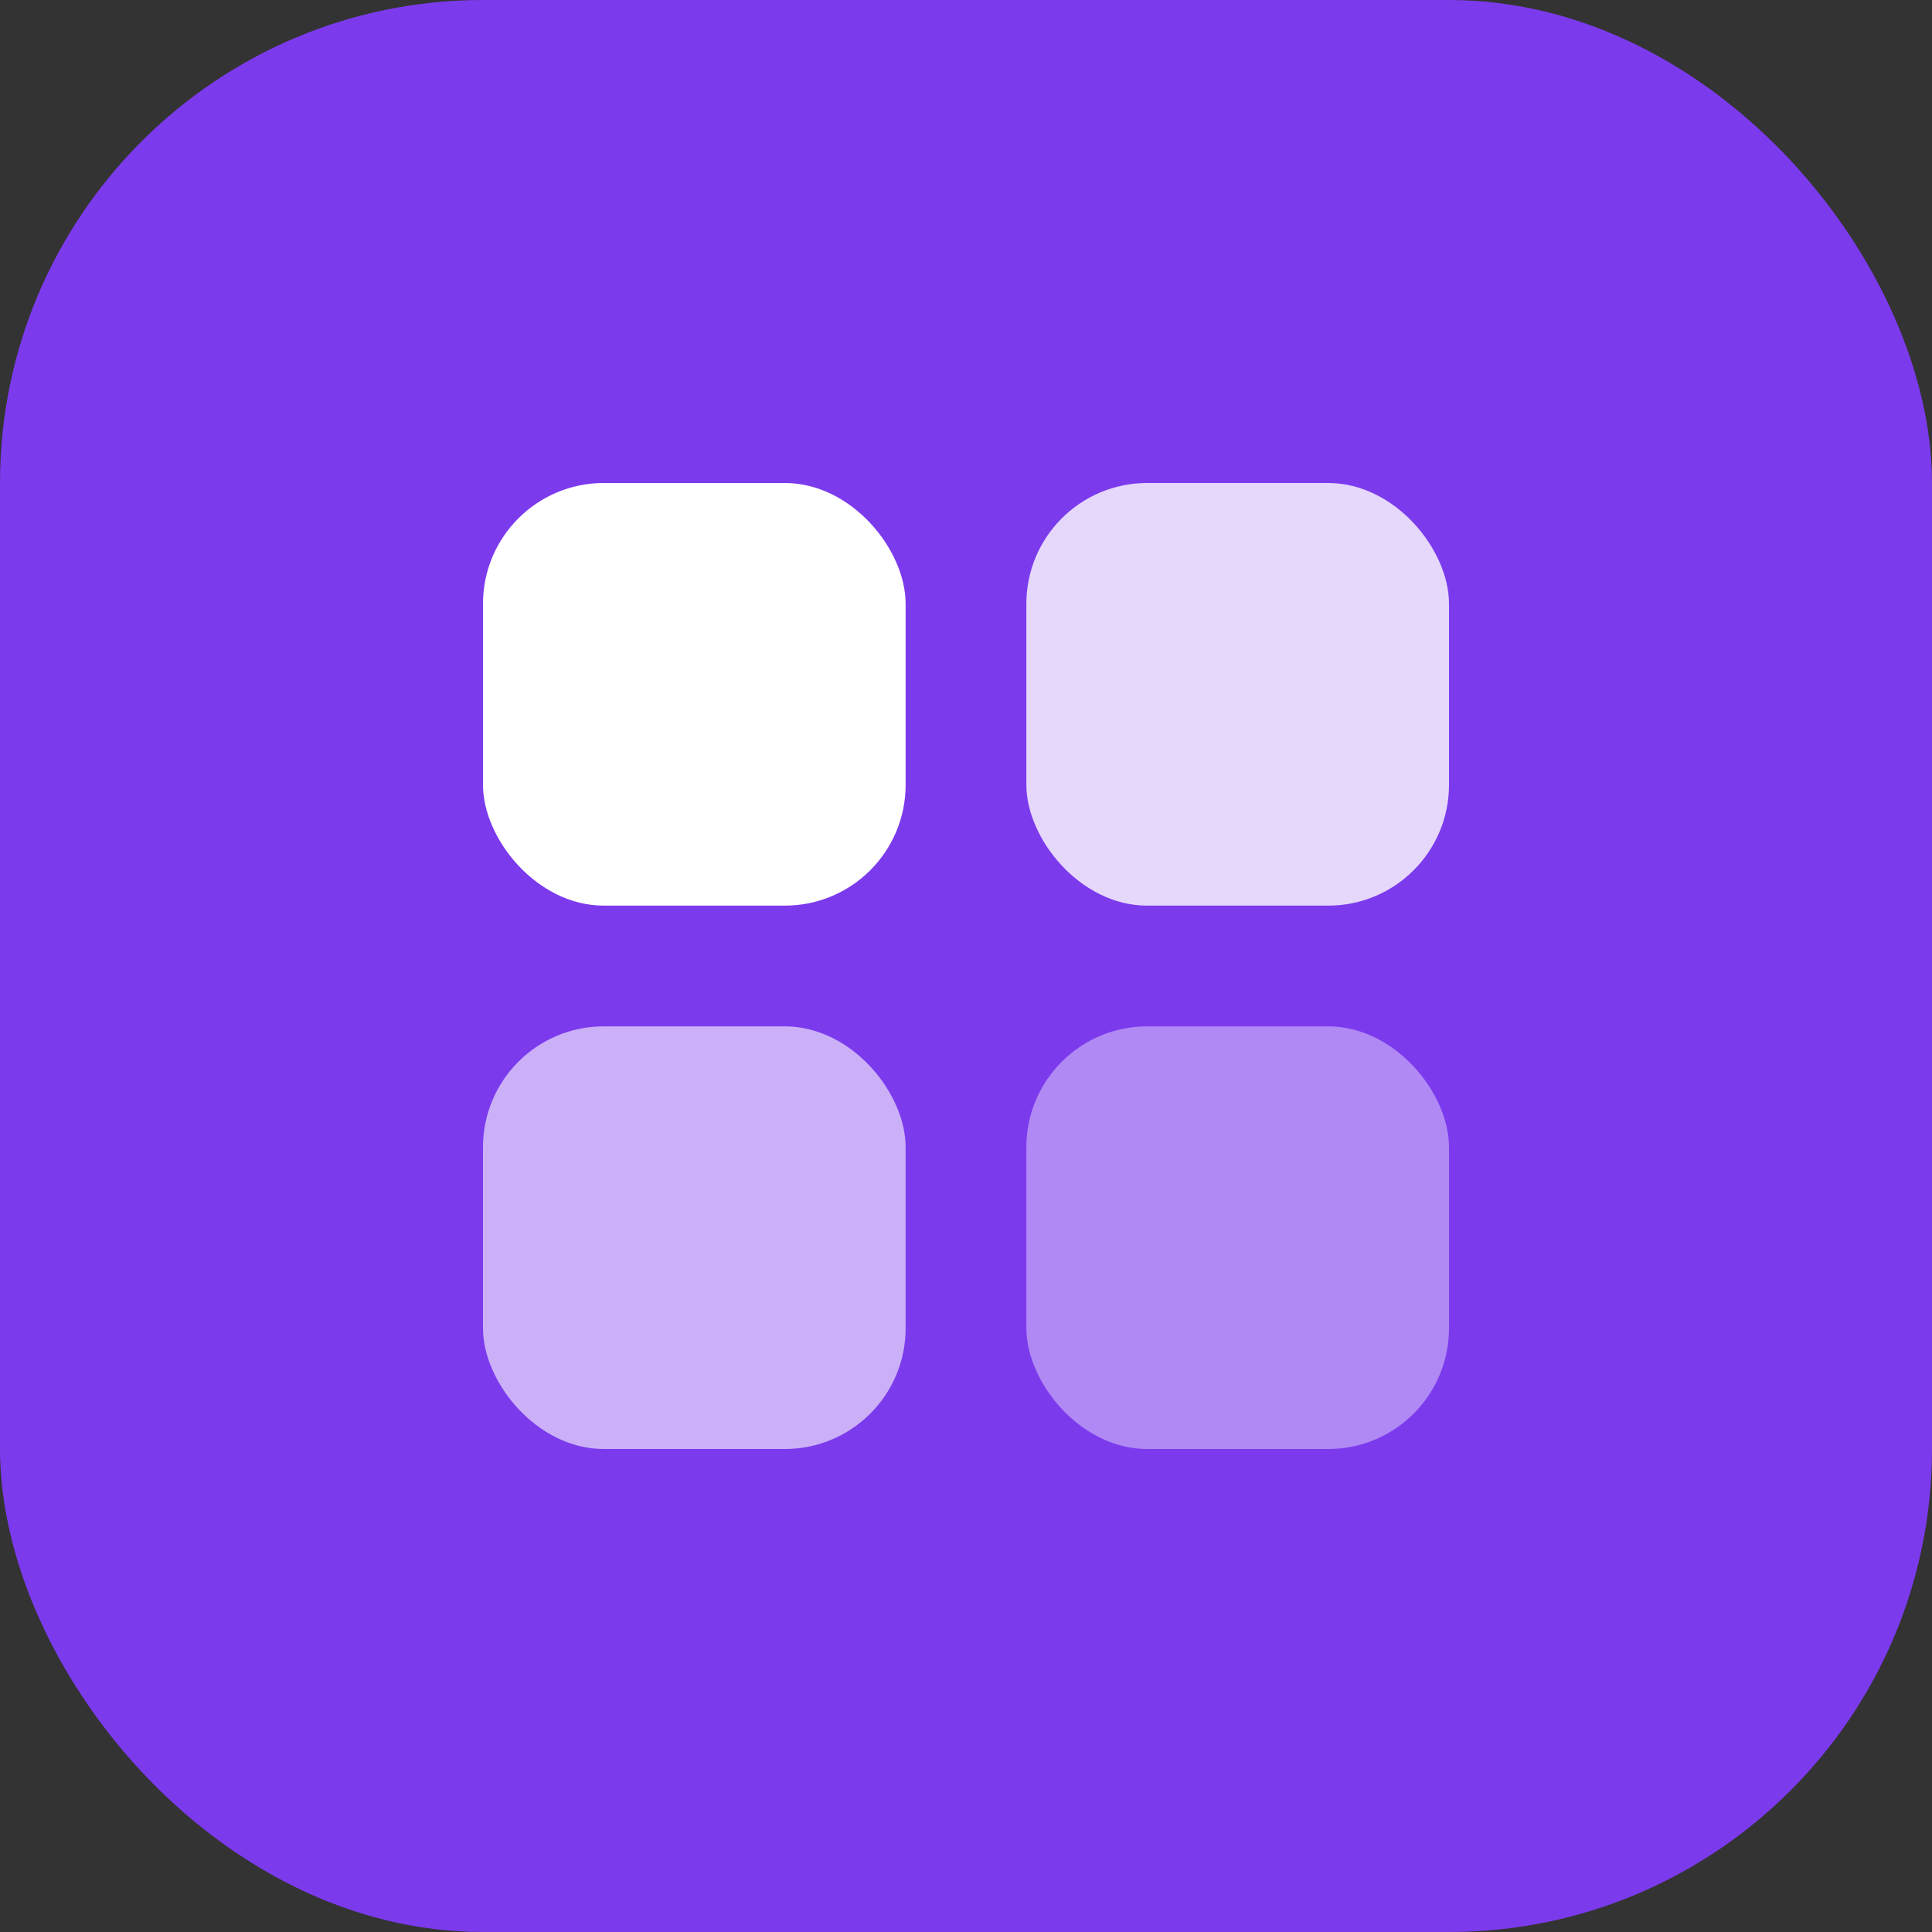 <svg width="32" height="32" viewBox="0 0 32 32" fill="none" xmlns="http://www.w3.org/2000/svg">
  <rect x="0" y="0" width="32" height="32" fill="#333333" stroke="none"/>
  <rect width="32" height="32" rx="8" fill="#7C3AED" />
  <rect x="8" y="8" width="7" height="7" rx="2" fill="white" />
  <rect x="17" y="8" width="7" height="7" rx="2" fill="white" opacity="0.8" />
  <rect x="8" y="17" width="7" height="7" rx="2" fill="white" opacity="0.6" />
  <rect x="17" y="17" width="7" height="7" rx="2" fill="white" opacity="0.4" />
</svg> 